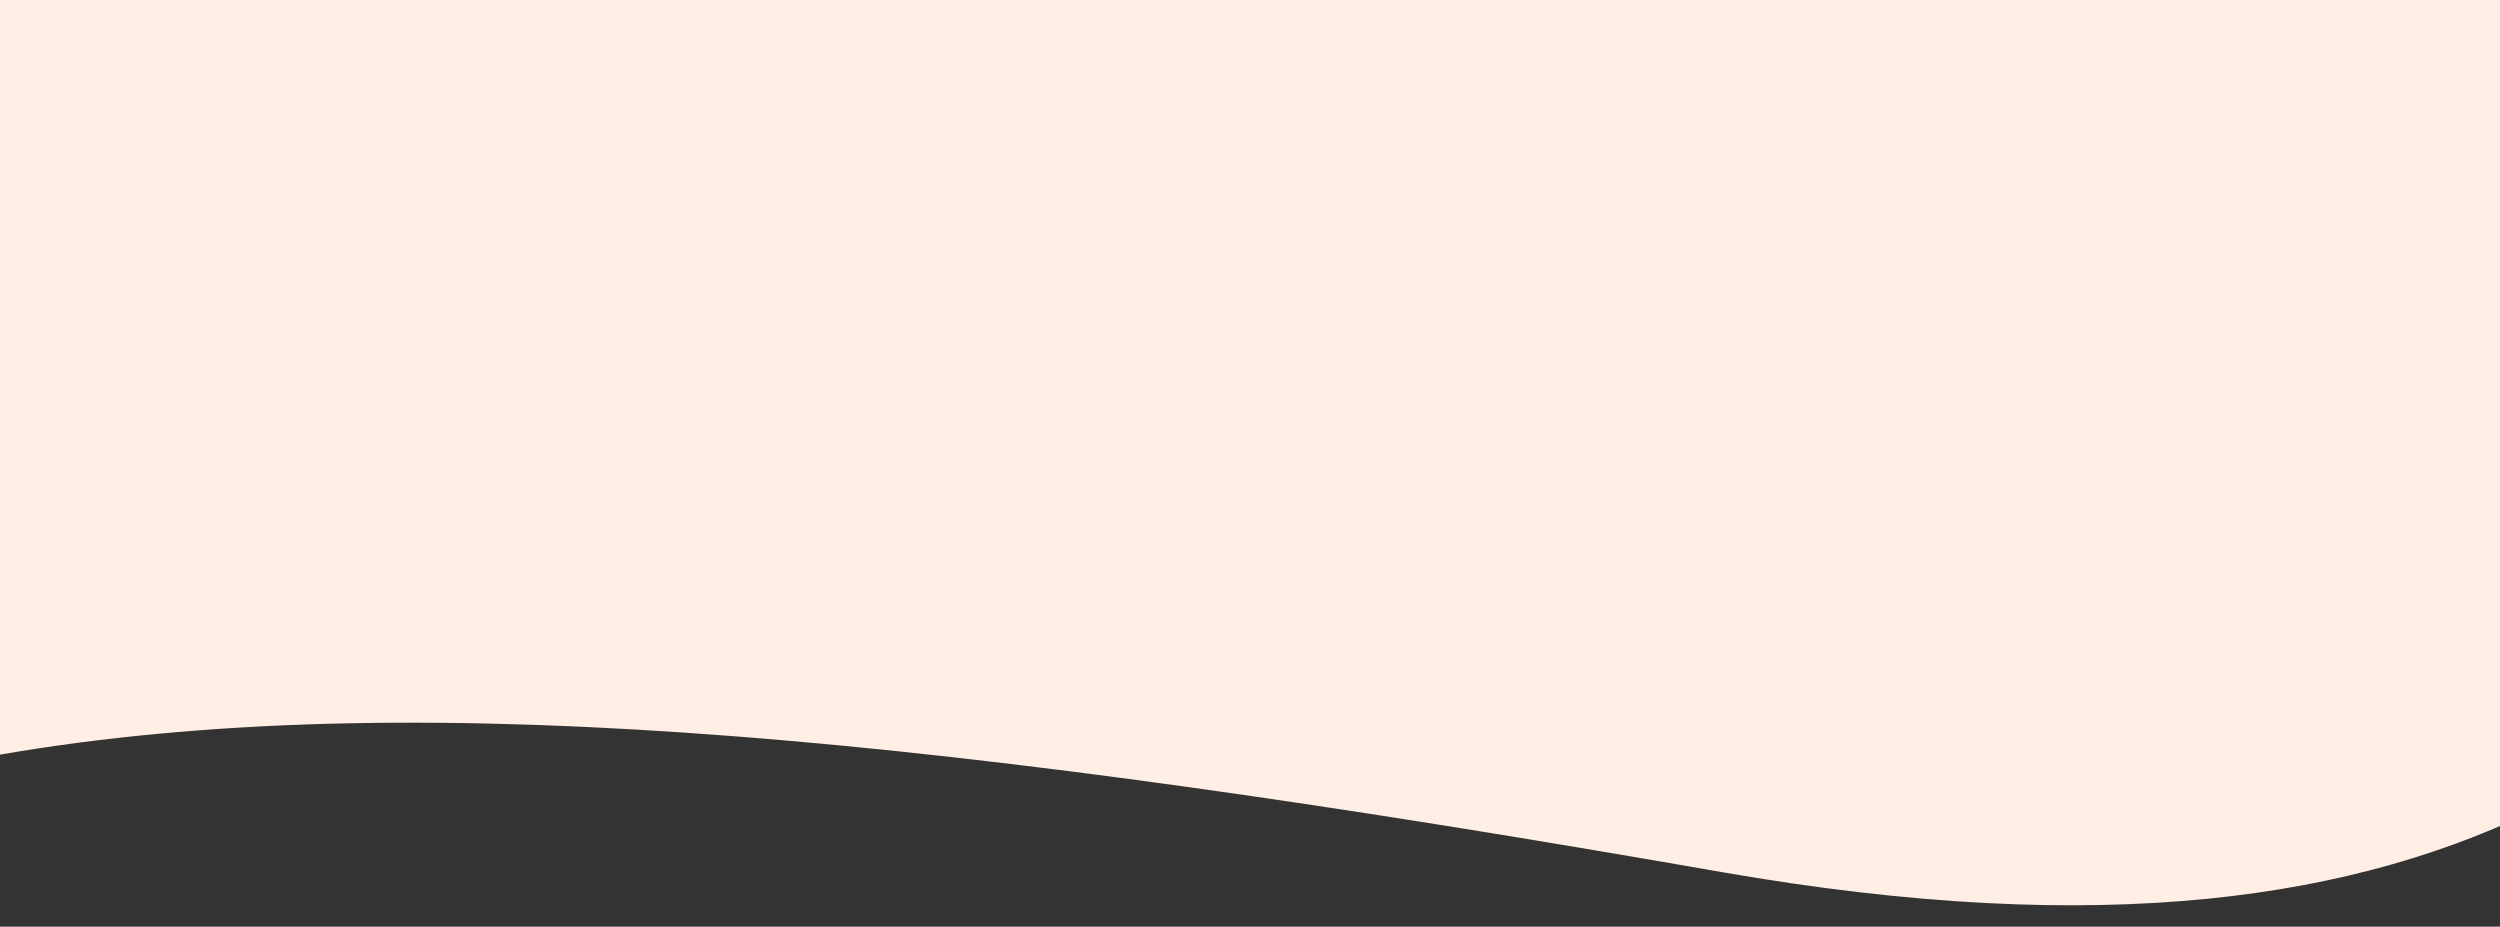 <svg xmlns="http://www.w3.org/2000/svg" xmlns:xlink="http://www.w3.org/1999/xlink" width="375" height="139" viewBox="0 0 375 139">
  <rect x="0" y="0" width="375" height="139" fill="#333333" stroke="none"/>
  <defs>
    <clipPath id="clip-wave_app">
      <rect width="375" height="139"/>
    </clipPath>
  </defs>
  <g id="wave_app" data-name="wave app" clip-path="url(#clip-wave_app)">
    <path id="Path_10668" data-name="Path 10668" d="M0,785.084V67.489C0,30.215,48.032,0,107.284,0h992.389c59.252,0,107.283,30.215,107.283,67.489V865.333c-183.8-72.688-24.191-320.839-209.125-356.453C789.214,468.705,870.1,685.648,640.2,645.474s-315.056-32.14-408.724,72.314C181.072,774,81.368,785.988,0,785.084Z" transform="translate(-381.978 -514.667)" fill="#ffeee3"/>
  </g>
</svg>
